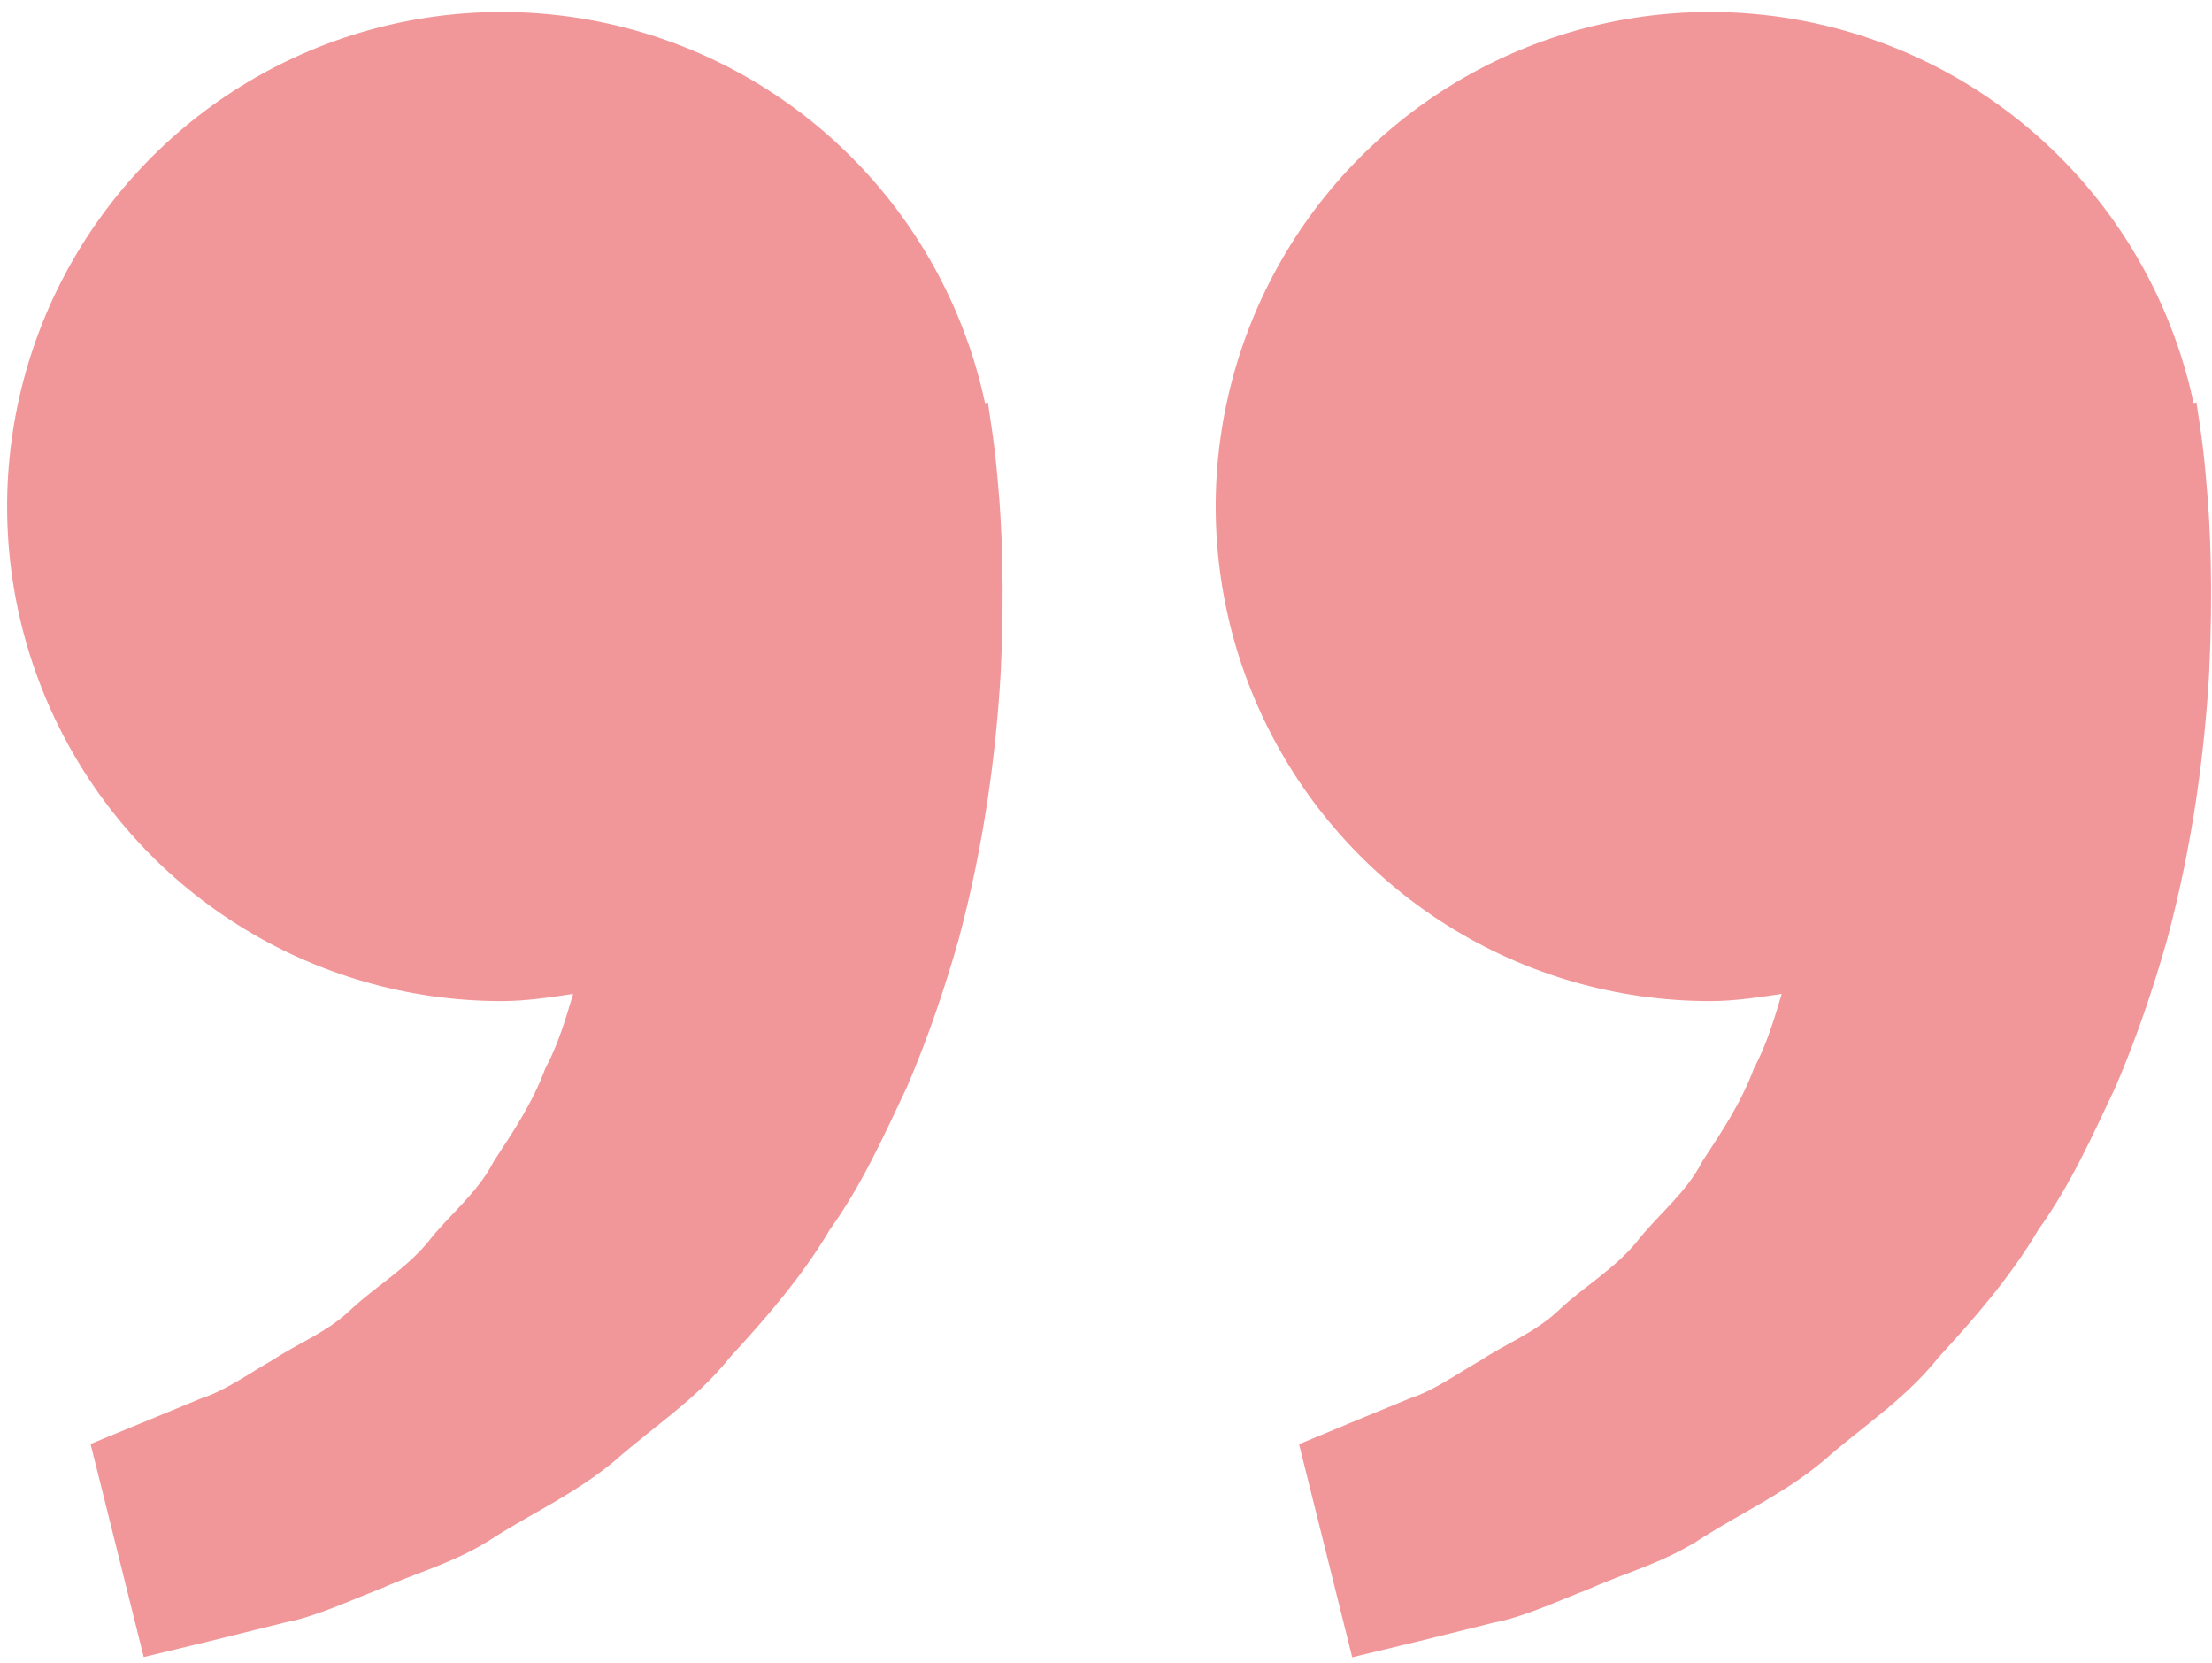 <svg width="177" height="133" viewBox="0 0 177 133" fill="none" xmlns="http://www.w3.org/2000/svg">
<path d="M175.977 33.672L175.757 32.195L175.529 32.248C173.966 24.942 170.368 18.228 165.149 12.883C159.93 7.537 153.304 3.779 146.038 2.042C138.772 0.305 131.163 0.662 124.09 3.069C117.018 5.477 110.772 9.838 106.076 15.647C101.379 21.457 98.423 28.477 97.549 35.897C96.676 43.316 97.922 50.832 101.142 57.573C104.362 64.314 109.425 70.006 115.745 73.989C122.065 77.973 129.383 80.086 136.854 80.083C138.815 80.083 140.696 79.784 142.569 79.512C141.962 81.552 141.338 83.626 140.336 85.49C139.333 88.198 137.768 90.545 136.212 92.91C134.911 95.469 132.617 97.201 130.929 99.39C129.161 101.517 126.752 102.933 124.845 104.7C122.972 106.546 120.519 107.469 118.567 108.77C116.528 109.94 114.752 111.232 112.853 111.848L108.114 113.799L103.947 115.531L108.202 132.578L113.451 131.312C115.13 130.89 117.178 130.398 119.508 129.809C121.891 129.369 124.431 128.165 127.262 127.066C130.049 125.809 133.293 124.974 136.3 122.96C139.325 121.044 142.815 119.444 145.892 116.876C148.872 114.23 152.468 111.935 155.123 108.577C158.024 105.43 160.891 102.124 163.115 98.361C165.691 94.774 167.44 90.835 169.287 86.941C170.957 83.046 172.302 79.063 173.401 75.195C175.485 67.441 176.417 60.073 176.777 53.77C177.076 47.457 176.9 42.209 176.531 38.411C176.407 36.825 176.223 35.244 175.977 33.672ZM79.269 33.672L79.049 32.195L78.82 32.248C77.258 24.942 73.659 18.228 68.44 12.883C63.221 7.537 56.596 3.779 49.33 2.042C42.063 0.305 34.454 0.662 27.382 3.069C20.31 5.477 14.064 9.838 9.367 15.647C4.67 21.457 1.714 28.477 0.841 35.897C-0.032 43.316 1.213 50.832 4.433 57.573C7.653 64.314 12.716 70.006 19.036 73.989C25.356 77.973 32.675 80.086 40.146 80.083C42.106 80.083 43.988 79.784 45.86 79.512C45.254 81.552 44.63 83.626 43.627 85.49C42.625 88.198 41.06 90.545 39.504 92.91C38.203 95.469 35.908 97.201 34.22 99.39C32.453 101.517 30.044 102.933 28.136 104.7C26.264 106.546 23.811 107.469 21.859 108.77C19.819 109.94 18.044 111.232 16.145 111.848L11.406 113.799C8.76 114.881 7.247 115.514 7.247 115.514L11.502 132.561L16.751 131.295C18.43 130.873 20.479 130.38 22.809 129.791C25.191 129.352 27.732 128.147 30.563 127.048C33.35 125.791 36.594 124.956 39.601 122.943C42.625 121.026 46.115 119.426 49.192 116.859C52.173 114.213 55.769 111.918 58.424 108.559C61.325 105.412 64.191 102.106 66.415 98.344C68.991 94.757 70.741 90.818 72.587 86.923C74.257 83.028 75.603 79.046 76.701 75.177C78.785 67.423 79.717 60.056 80.078 53.752C80.376 47.44 80.201 42.191 79.831 38.393C79.7 36.813 79.512 35.239 79.269 33.672Z" fill="#F29799"/>
</svg>
